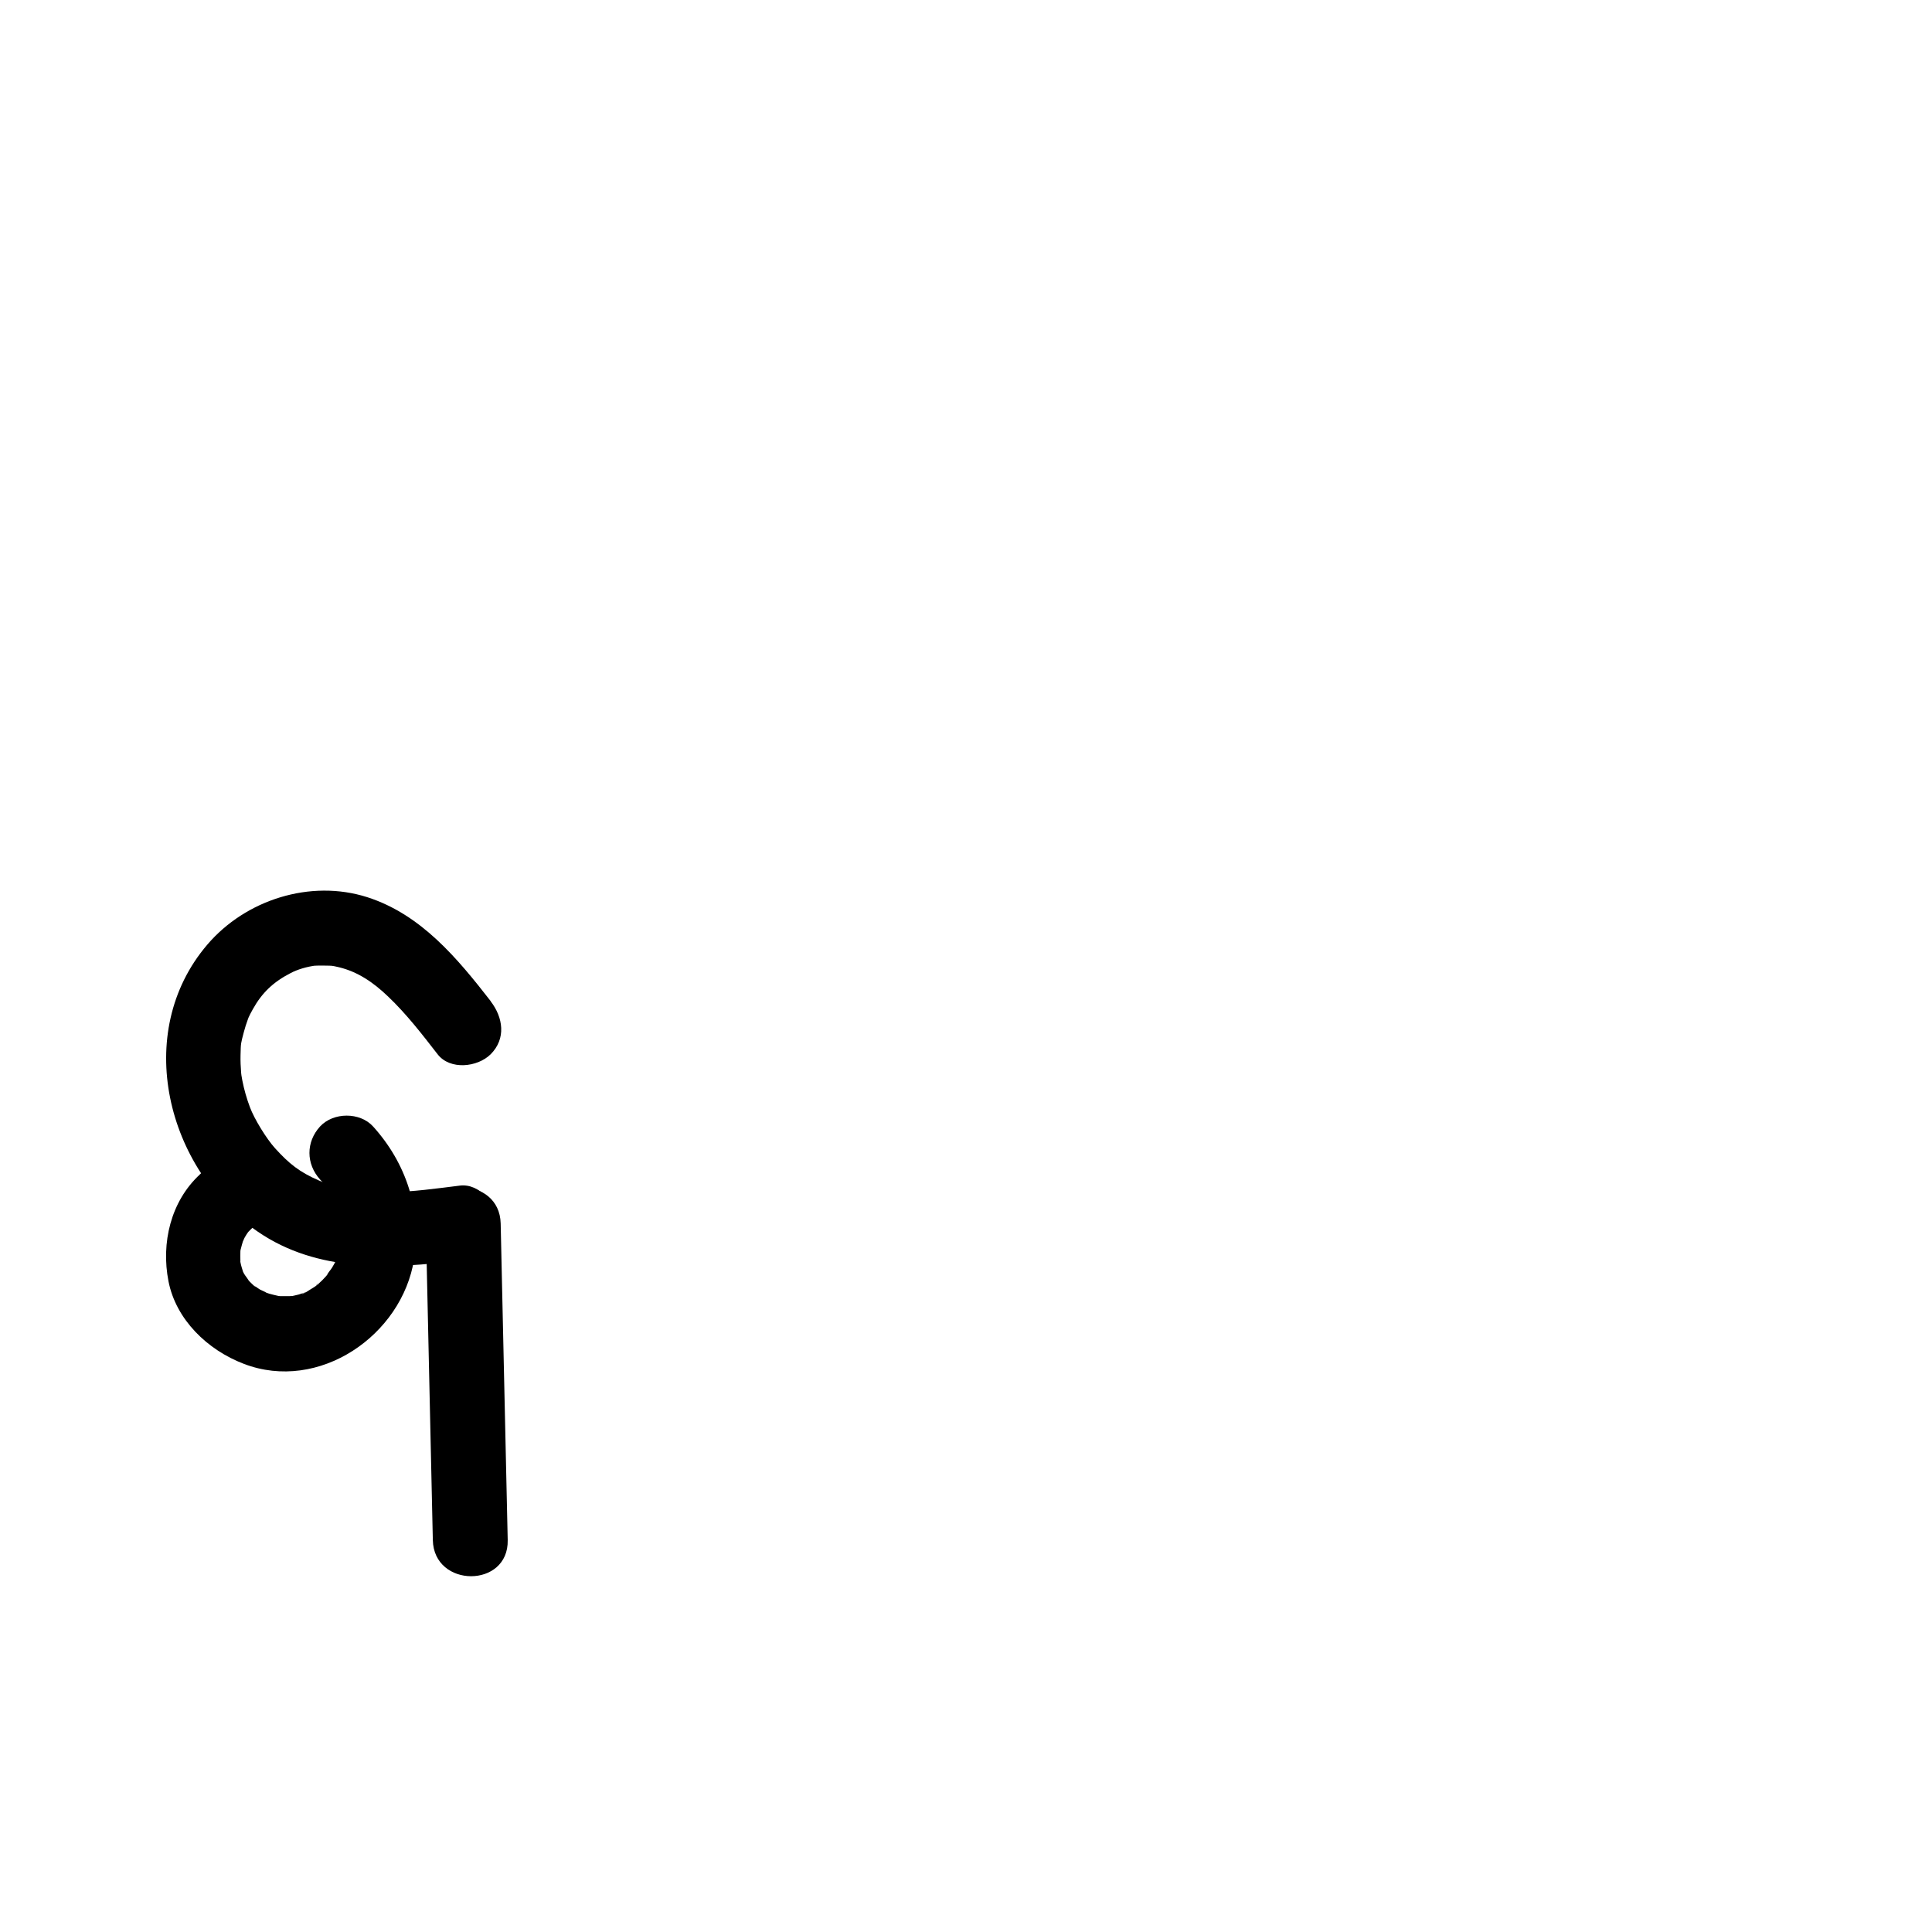 <svg width="128" height="128" viewBox="0 0 128 128" fill="none" xmlns="http://www.w3.org/2000/svg">
<path d="M32.516 66.336C30.303 63.489 27.892 60.581 24.33 59.44C20.57 58.24 16.273 59.609 13.733 62.586C8.742 68.43 11.044 77.479 17.087 81.606C21.056 84.325 25.918 84.077 30.462 83.511C31.791 83.343 32.943 82.49 32.943 81.031C32.943 79.82 31.801 78.382 30.462 78.55C27.426 78.927 24.003 79.463 21.135 78.213C19.825 77.647 19.151 77.092 18.228 76.08C17.643 75.435 16.839 74.115 16.561 73.361C16.343 72.786 16.174 72.19 16.055 71.585C16.045 71.535 15.956 71 15.995 71.268C16.025 71.496 15.976 71.079 15.976 71.079C15.946 70.692 15.926 70.295 15.936 69.908C15.956 69.055 15.956 69.154 16.154 68.38C16.234 68.083 16.323 67.795 16.432 67.507C16.531 67.239 16.462 67.438 16.432 67.487C16.521 67.279 16.631 67.08 16.74 66.882C17.355 65.771 18.109 65.056 19.27 64.461C19.686 64.243 20.302 64.044 20.956 63.965C20.887 63.965 20.718 63.995 21.006 63.975C21.195 63.975 21.383 63.965 21.572 63.975C22.028 63.985 21.949 63.965 22.465 64.084C23.695 64.382 24.727 65.076 25.709 66.019C26.93 67.18 27.962 68.519 28.994 69.849C29.817 70.91 31.633 70.712 32.506 69.849C33.548 68.807 33.329 67.398 32.506 66.336H32.516Z" fill="black"/>
<path d="M28.21 81.061C28.369 88.056 28.517 95.051 28.676 102.036C28.745 105.221 33.707 105.231 33.637 102.036C33.478 95.041 33.33 88.046 33.171 81.061C33.101 77.876 28.14 77.866 28.21 81.061Z" fill="black"/>
<path d="M13.247 77.806C11.302 79.602 10.667 82.361 11.163 84.891C11.659 87.421 13.733 89.435 16.154 90.358C21.115 92.263 26.632 88.492 27.436 83.422C27.952 80.188 26.9 77.042 24.717 74.631C23.844 73.669 22.088 73.679 21.205 74.631C20.262 75.663 20.272 77.112 21.205 78.144C21.284 78.233 21.373 78.332 21.453 78.421C21.492 78.461 21.681 78.719 21.492 78.461C21.294 78.193 21.681 78.739 21.73 78.828C21.85 79.017 21.959 79.205 22.058 79.394C22.117 79.503 22.167 79.622 22.227 79.731C22.385 80.029 22.088 79.334 22.197 79.662C22.336 80.079 22.475 80.485 22.564 80.922C22.693 81.557 22.564 80.634 22.604 81.091C22.623 81.338 22.633 81.587 22.633 81.835C22.633 81.924 22.544 82.529 22.584 82.579C22.564 82.559 22.673 82.122 22.604 82.371C22.584 82.45 22.574 82.539 22.554 82.618C22.504 82.837 22.445 83.055 22.366 83.273C22.336 83.353 22.306 83.432 22.276 83.511C22.177 83.809 22.544 82.976 22.286 83.462C22.197 83.641 22.108 83.809 21.998 83.988C21.939 84.097 21.681 84.375 21.671 84.484C21.671 84.474 21.979 84.117 21.8 84.315C21.721 84.404 21.651 84.484 21.582 84.573C21.433 84.742 21.274 84.901 21.105 85.049C21.066 85.079 20.927 85.168 20.917 85.218C20.976 85.04 21.284 84.96 21.016 85.139C20.857 85.248 20.689 85.357 20.52 85.456C20.401 85.526 20.113 85.744 19.994 85.724C19.974 85.724 20.48 85.555 20.193 85.635C20.054 85.674 19.925 85.724 19.796 85.764C19.607 85.813 19.419 85.853 19.23 85.893C18.903 85.962 19.736 85.863 19.399 85.863C19.319 85.863 19.23 85.873 19.151 85.873C18.962 85.873 18.764 85.873 18.575 85.873C18.476 85.873 18.109 85.823 18.496 85.873C18.883 85.923 18.496 85.873 18.416 85.853C18.228 85.813 18.04 85.764 17.851 85.714C17.772 85.694 17.156 85.476 17.523 85.605C17.891 85.734 17.325 85.486 17.226 85.436C17.037 85.327 16.869 85.168 16.68 85.079C17.117 85.307 16.928 85.288 16.799 85.159C16.72 85.079 16.64 85.01 16.561 84.93C16.502 84.871 16.452 84.801 16.392 84.752C16.204 84.583 16.512 84.91 16.521 84.93C16.452 84.752 16.273 84.563 16.174 84.395C16.134 84.325 16.105 84.256 16.065 84.186C15.916 83.938 16.253 84.762 16.105 84.266C16.045 84.067 15.976 83.869 15.936 83.66C15.916 83.581 15.906 83.502 15.896 83.432C15.837 83.135 15.916 83.998 15.926 83.541C15.926 83.333 15.916 83.124 15.926 82.906C15.926 82.807 15.956 82.688 15.956 82.589C15.956 82.708 15.857 83.115 15.946 82.777C15.995 82.569 16.055 82.371 16.115 82.172C16.234 81.745 16.085 82.321 16.035 82.331C16.075 82.331 16.184 82.023 16.214 81.984C16.253 81.914 16.293 81.845 16.333 81.785C16.383 81.706 16.65 81.329 16.412 81.656C16.363 81.716 16.204 81.934 16.412 81.656C16.521 81.547 16.631 81.428 16.75 81.319C17.702 80.436 17.712 78.689 16.75 77.806C15.728 76.864 14.259 76.864 13.237 77.806H13.247Z" fill="black"/>
</svg>
